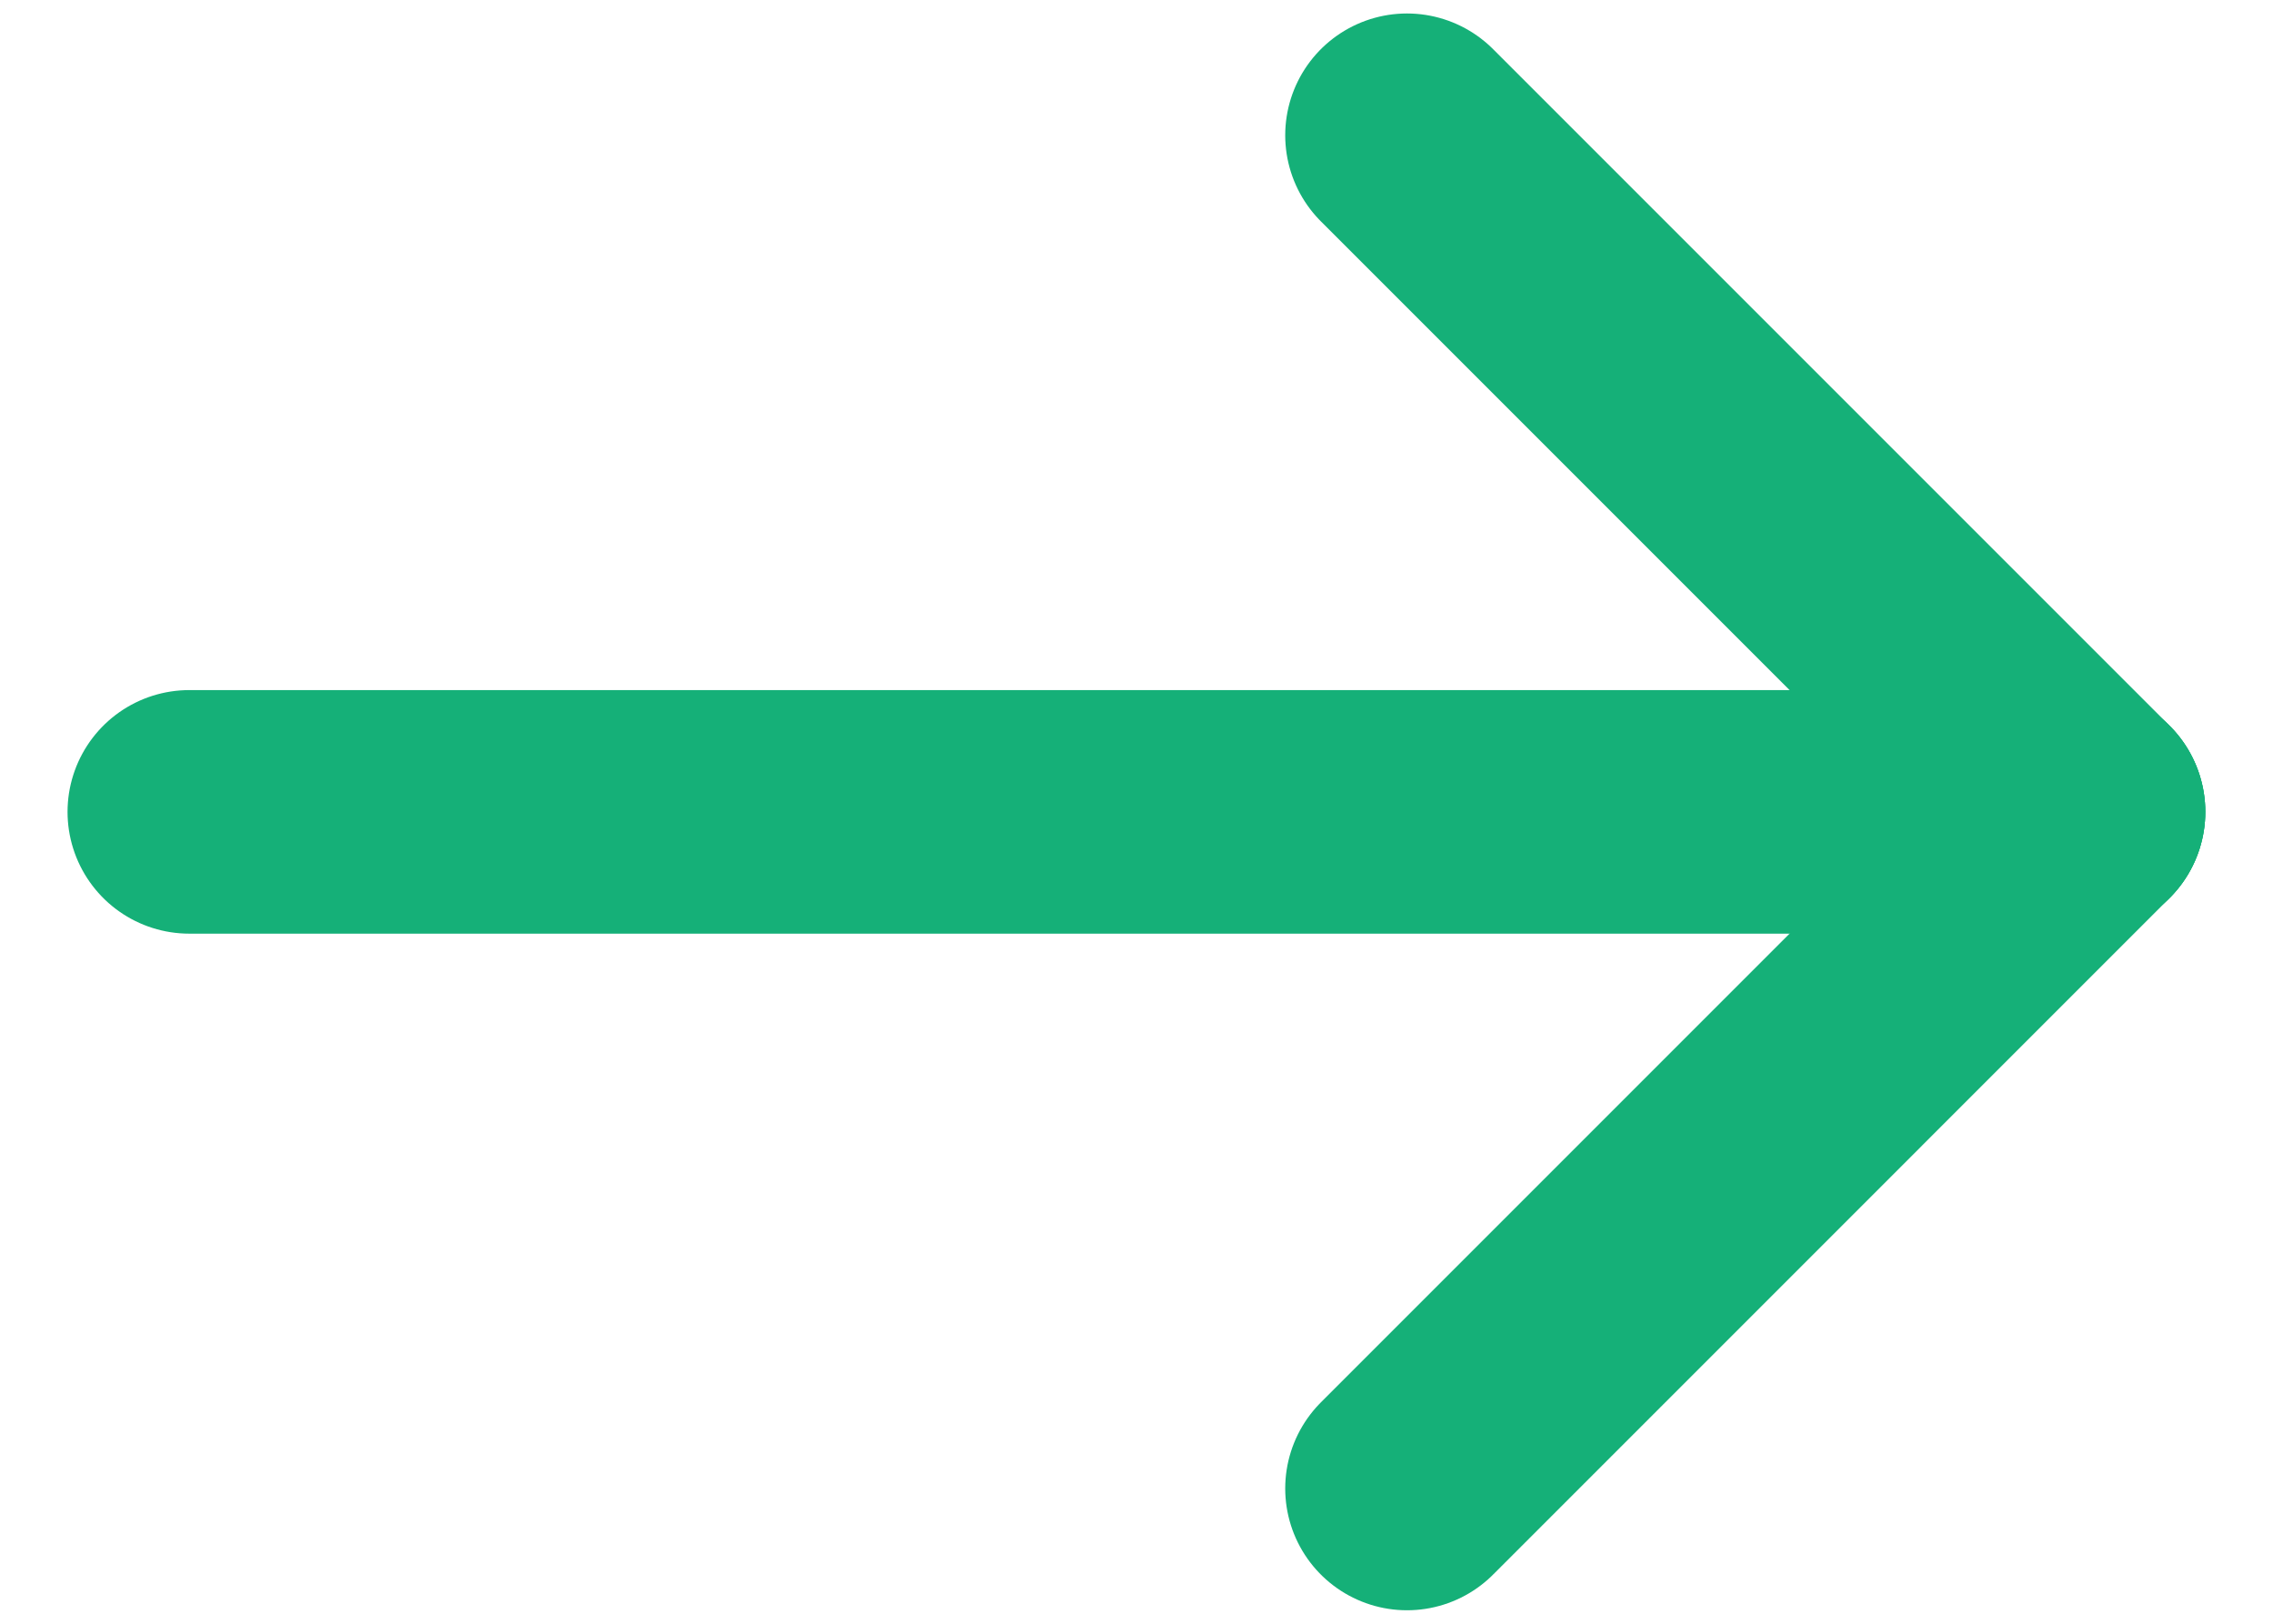 <svg width="14" height="10" viewBox="0 0 14 10" fill="none" xmlns="http://www.w3.org/2000/svg"><path d="M12.833 5H1.166" stroke="#15B078" stroke-width="1.5px" stroke-linecap="round" stroke-linejoin="round" fill="none"></path><path d="M8.666 9.167L12.833 5" stroke="#15B078" stroke-width="1.5px" stroke-linecap="round" stroke-linejoin="round" fill="none"></path><path d="M8.666 0.833L12.833 5" stroke="#15B078" stroke-width="1.5px" stroke-linecap="round" stroke-linejoin="round" fill="none"></path></svg>